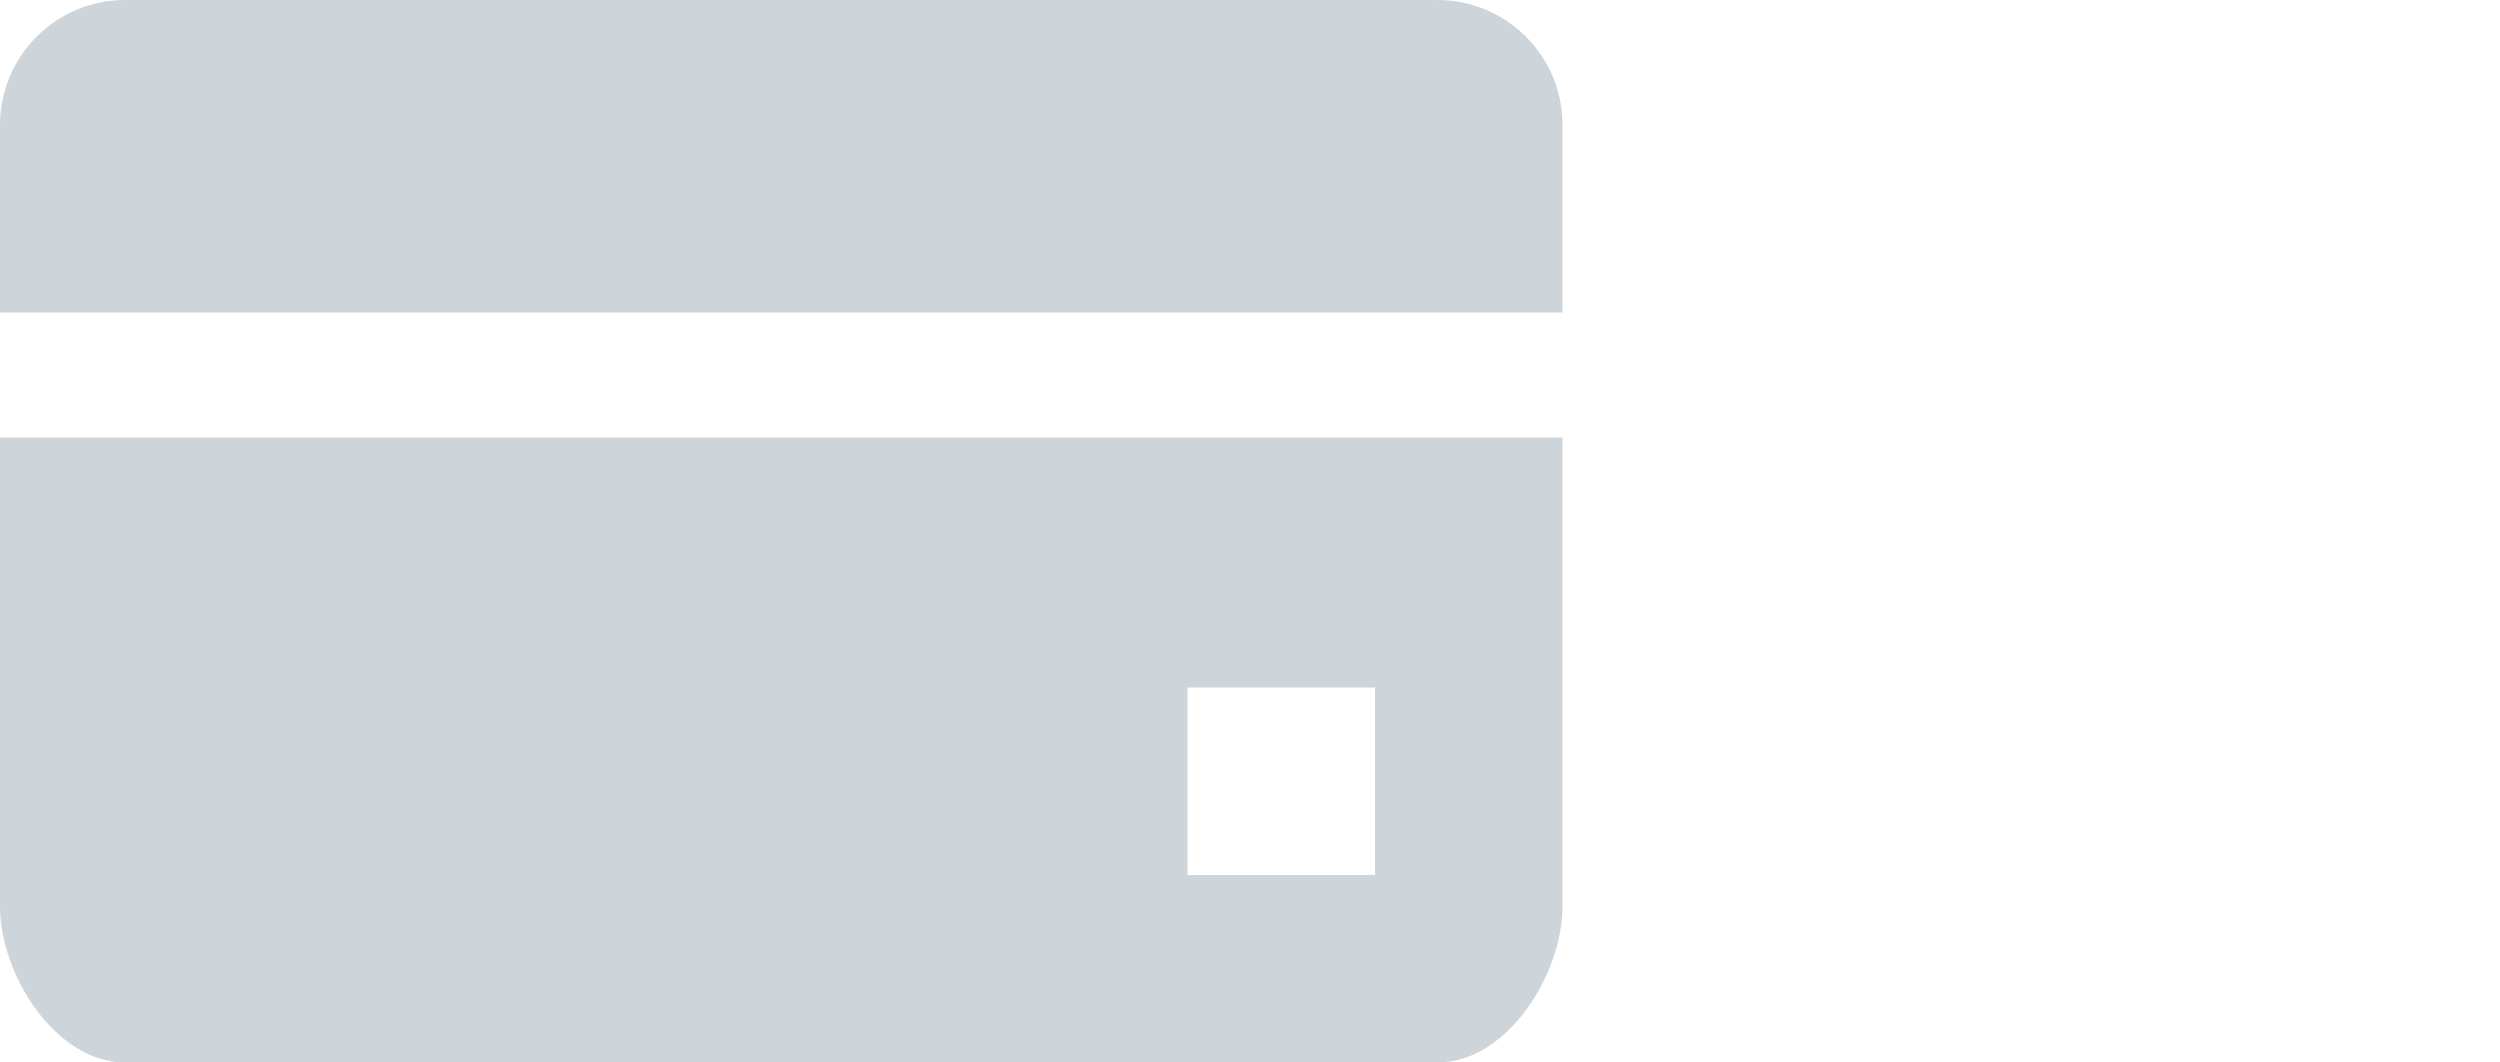 <?xml version="1.0" encoding="utf-8"?>
<!-- Generator: Adobe Illustrator 15.1.0, SVG Export Plug-In . SVG Version: 6.00 Build 0)  -->
<!DOCTYPE svg PUBLIC "-//W3C//DTD SVG 1.1//EN" "http://www.w3.org/Graphics/SVG/1.1/DTD/svg11.dtd">
<svg version="1.1" id="Layer_1" xmlns="http://www.w3.org/2000/svg" xmlns:xlink="http://www.w3.org/1999/xlink" x="0px" y="0px"
	 width="40px" height="17px" viewBox="0 0 40 17" enable-background="new 0 0 40 17" xml:space="preserve">
<path fill="#CED5DA" d="M0,7v7.5C0,15.604,0.896,17,2,17h21c1.104,0,2-1.396,2-2.5V7H0z M22,14h-3v-3h3V14z"/>
<path fill="#CED5DA" d="M25,2c0-1.104-0.896-2-2-2H2C0.896,0,0,0.896,0,2v3h25V2z"/>
</svg>
